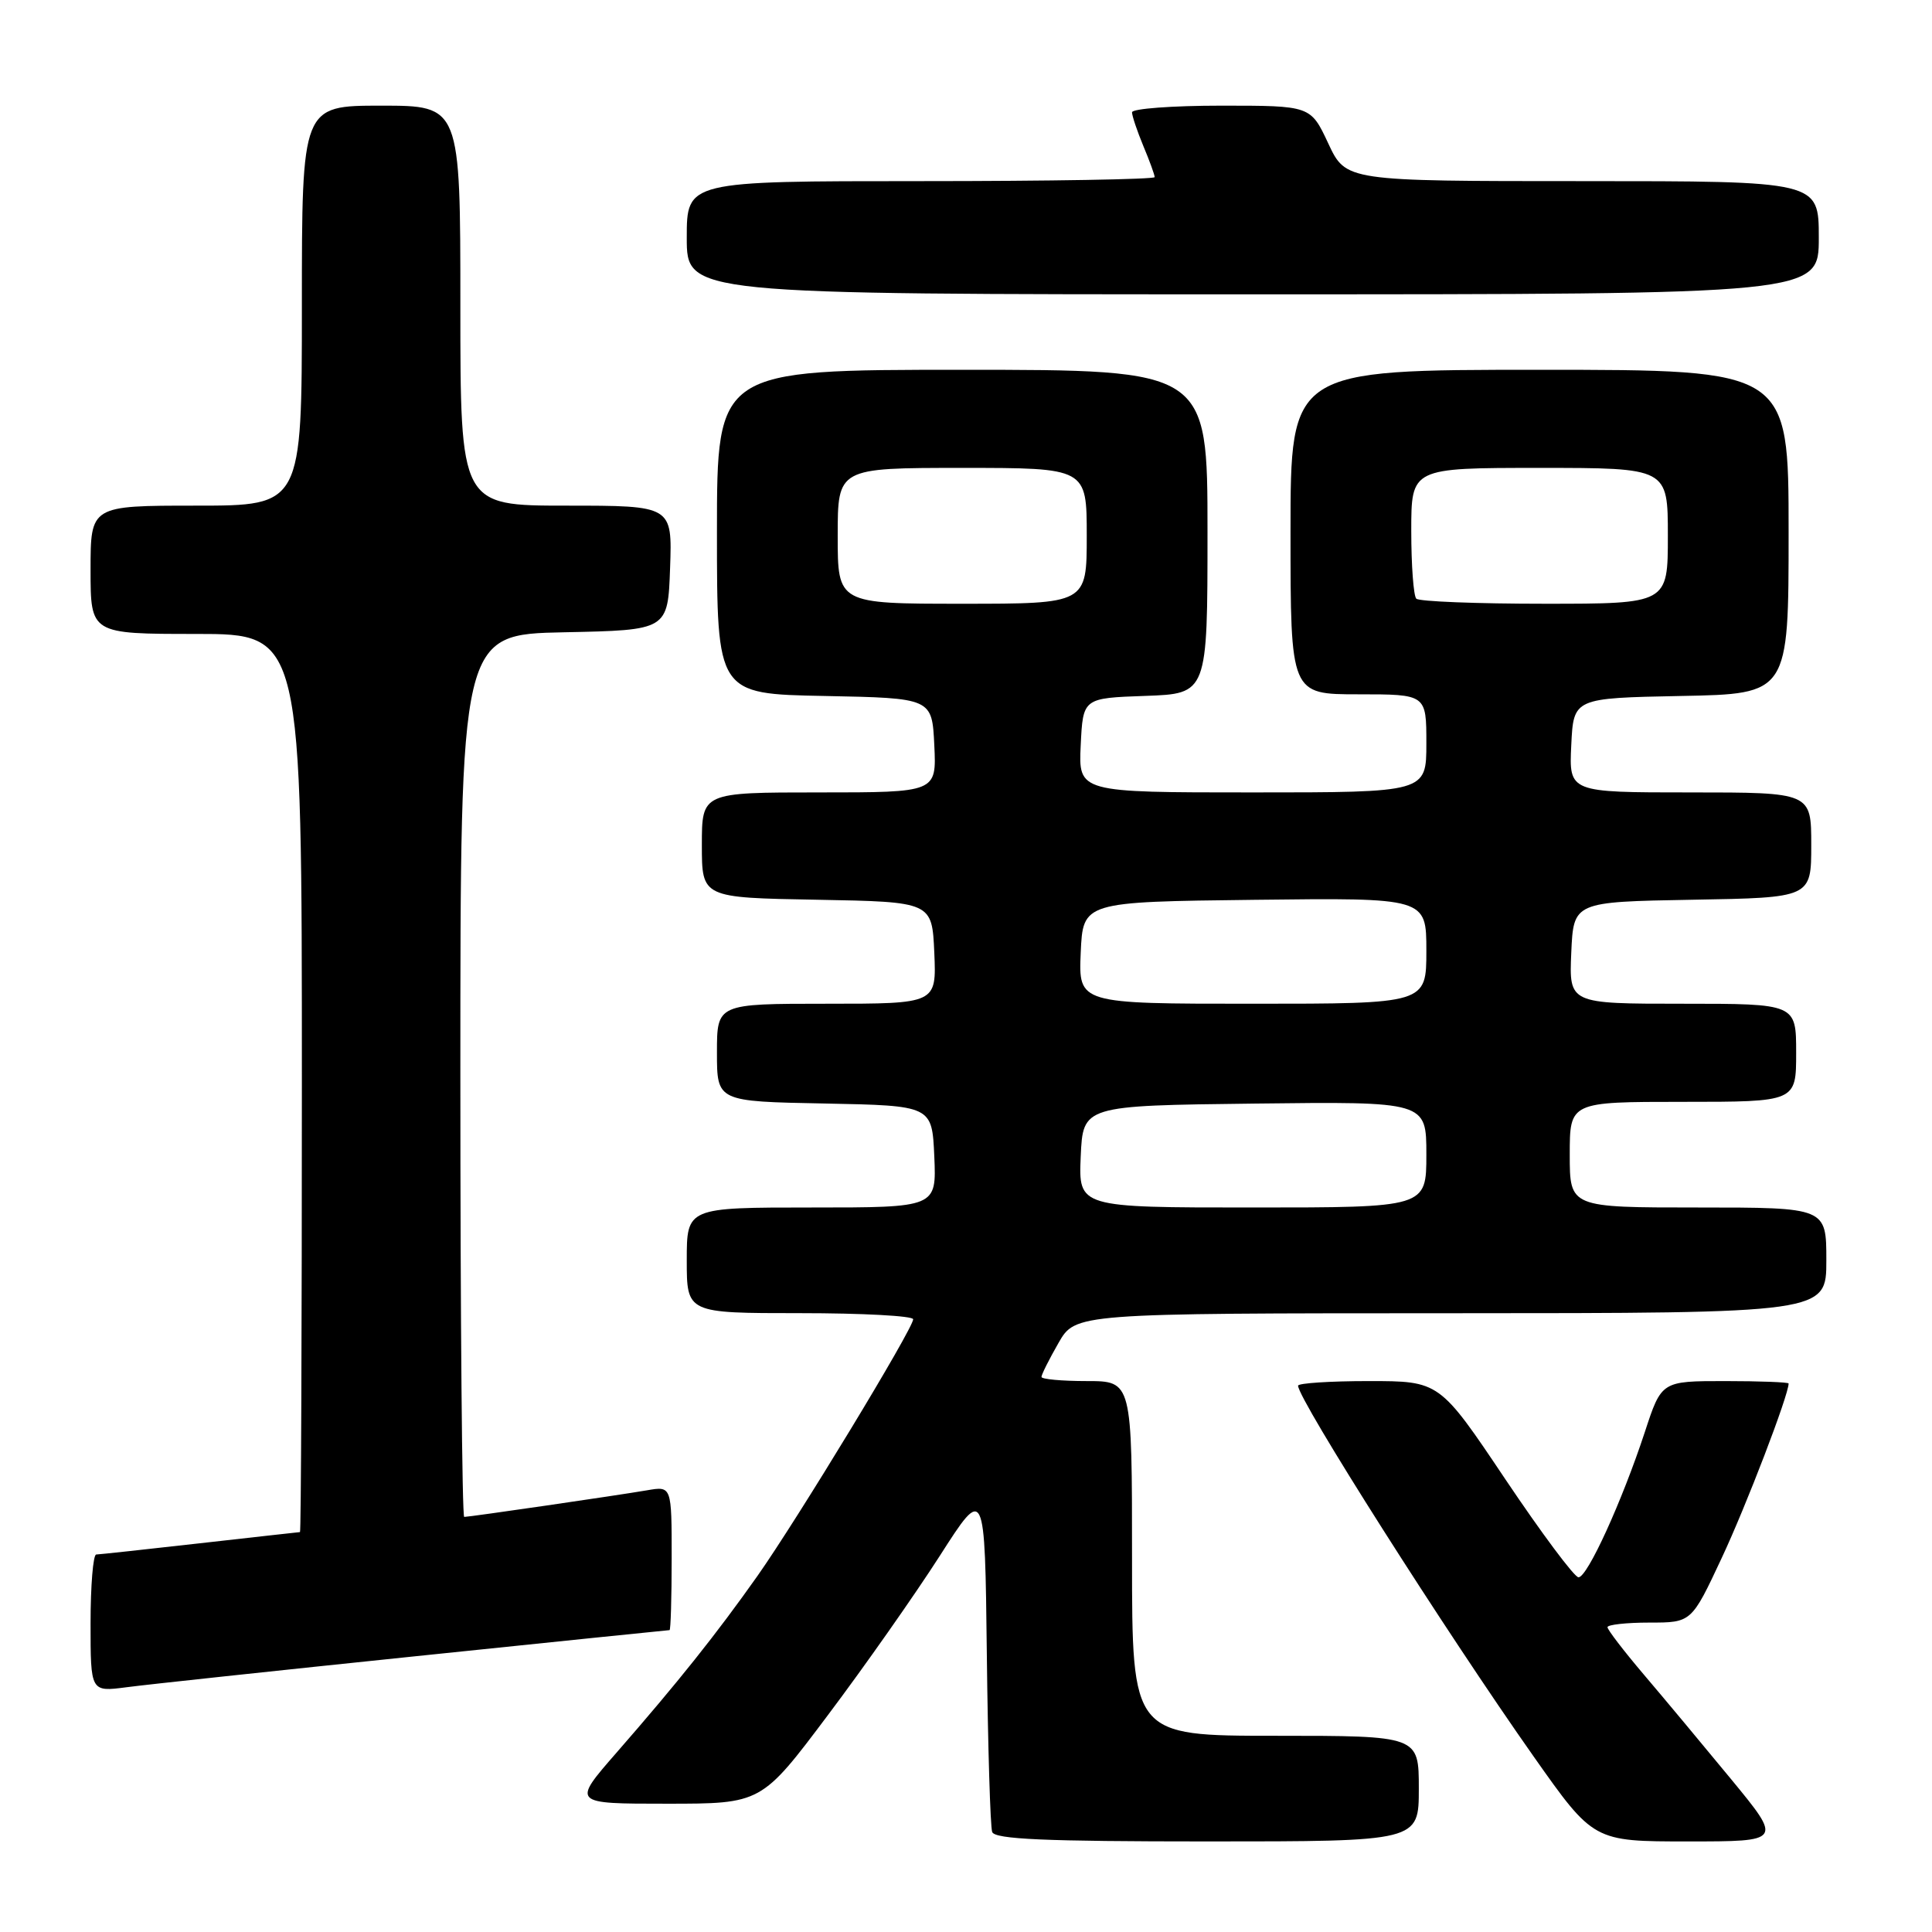 <?xml version="1.0" encoding="UTF-8" standalone="no"?>
<!DOCTYPE svg PUBLIC "-//W3C//DTD SVG 1.1//EN" "http://www.w3.org/Graphics/SVG/1.1/DTD/svg11.dtd" >
<svg xmlns="http://www.w3.org/2000/svg" xmlns:xlink="http://www.w3.org/1999/xlink" version="1.1" viewBox="0 0 256 256">
 <g >
 <path fill="currentColor"
d=" M 188.00 237.00 C 188.00 230.00 188.00 230.00 169.00 230.00 C 150.00 230.00 150.00 230.00 150.00 206.50 C 150.00 183.00 150.00 183.00 144.00 183.00 C 140.70 183.00 138.00 182.75 138.00 182.45 C 138.00 182.14 139.01 180.12 140.25 177.96 C 142.50 174.02 142.50 174.02 192.25 174.01 C 242.00 174.00 242.00 174.00 242.00 167.00 C 242.00 160.00 242.00 160.00 225.00 160.00 C 208.00 160.00 208.00 160.00 208.00 153.00 C 208.00 146.00 208.00 146.00 223.00 146.00 C 238.00 146.00 238.00 146.00 238.00 139.50 C 238.00 133.00 238.00 133.00 222.95 133.00 C 207.91 133.00 207.91 133.00 208.20 126.25 C 208.50 119.50 208.50 119.50 224.25 119.22 C 240.00 118.95 240.00 118.95 240.00 111.97 C 240.00 105.00 240.00 105.00 223.95 105.00 C 207.90 105.00 207.90 105.00 208.20 98.75 C 208.50 92.50 208.50 92.50 222.75 92.22 C 237.00 91.95 237.00 91.95 237.00 70.47 C 237.00 49.00 237.00 49.00 204.00 49.00 C 171.00 49.00 171.00 49.00 171.00 70.50 C 171.00 92.00 171.00 92.00 180.00 92.00 C 189.00 92.00 189.00 92.00 189.00 98.50 C 189.00 105.00 189.00 105.00 165.95 105.00 C 142.90 105.00 142.90 105.00 143.20 98.75 C 143.50 92.50 143.50 92.50 151.75 92.21 C 160.00 91.92 160.00 91.92 160.00 70.46 C 160.00 49.00 160.00 49.00 127.50 49.00 C 95.00 49.00 95.00 49.00 95.00 70.47 C 95.00 91.95 95.00 91.95 109.25 92.22 C 123.50 92.50 123.50 92.50 123.80 98.75 C 124.10 105.00 124.10 105.00 108.55 105.00 C 93.00 105.00 93.00 105.00 93.00 111.97 C 93.00 118.95 93.00 118.95 108.25 119.22 C 123.50 119.50 123.50 119.50 123.80 126.25 C 124.09 133.00 124.09 133.00 109.55 133.00 C 95.00 133.00 95.00 133.00 95.00 139.47 C 95.00 145.95 95.00 145.95 109.25 146.22 C 123.50 146.50 123.50 146.50 123.80 153.25 C 124.09 160.00 124.09 160.00 107.55 160.00 C 91.00 160.00 91.00 160.00 91.00 167.00 C 91.00 174.00 91.00 174.00 106.00 174.00 C 114.25 174.00 121.00 174.36 121.00 174.81 C 121.00 176.04 105.68 201.28 100.36 208.83 C 94.88 216.58 89.90 222.83 81.68 232.25 C 75.79 239.00 75.79 239.00 88.34 239.00 C 100.89 239.00 100.89 239.00 109.71 227.25 C 114.57 220.79 121.23 211.30 124.52 206.17 C 130.50 196.83 130.50 196.83 130.76 219.17 C 130.90 231.45 131.22 242.06 131.47 242.75 C 131.83 243.71 138.46 244.00 159.97 244.00 C 188.00 244.00 188.00 244.00 188.00 237.00 Z  M 229.38 235.75 C 225.64 231.21 220.43 224.96 217.79 221.86 C 215.16 218.76 213.00 215.95 213.00 215.61 C 213.00 215.28 215.50 215.00 218.56 215.00 C 224.13 215.00 224.13 215.00 228.15 206.41 C 231.38 199.53 237.00 184.86 237.00 183.32 C 237.00 183.15 233.21 183.00 228.58 183.00 C 220.16 183.00 220.16 183.00 217.95 189.75 C 214.92 198.95 210.34 209.00 209.16 209.00 C 208.62 209.00 204.26 203.15 199.46 196.00 C 190.74 183.00 190.74 183.00 181.37 183.00 C 176.22 183.00 172.00 183.28 172.00 183.61 C 172.00 185.42 191.52 216.14 203.22 232.75 C 211.15 244.00 211.15 244.00 223.66 244.00 C 236.17 244.00 236.17 244.00 229.38 235.75 Z  M 54.97 219.47 C 73.37 217.56 88.56 216.00 88.72 216.00 C 88.87 216.00 89.00 211.70 89.00 206.45 C 89.00 196.91 89.00 196.91 85.75 197.47 C 81.79 198.15 62.21 201.00 61.51 201.00 C 61.23 201.00 61.00 174.69 61.00 142.53 C 61.00 84.06 61.00 84.06 74.75 83.78 C 88.50 83.50 88.50 83.50 88.79 75.25 C 89.08 67.00 89.08 67.00 75.04 67.00 C 61.00 67.00 61.00 67.00 61.00 40.50 C 61.00 14.00 61.00 14.00 50.50 14.00 C 40.00 14.00 40.00 14.00 40.00 40.50 C 40.00 67.00 40.00 67.00 26.00 67.00 C 12.00 67.00 12.00 67.00 12.00 75.50 C 12.00 84.00 12.00 84.00 26.00 84.00 C 40.00 84.00 40.00 84.00 40.00 143.50 C 40.00 176.23 39.89 203.00 39.75 203.01 C 39.61 203.02 33.65 203.68 26.50 204.49 C 19.35 205.30 13.16 205.97 12.75 205.98 C 12.34 205.99 12.00 210.09 12.00 215.09 C 12.00 224.19 12.00 224.19 16.75 223.57 C 19.36 223.22 36.56 221.38 54.97 219.47 Z  M 241.00 31.50 C 241.00 24.00 241.00 24.00 209.67 24.00 C 178.34 24.00 178.34 24.00 176.00 19.00 C 173.66 14.00 173.66 14.00 161.83 14.00 C 155.32 14.00 150.00 14.40 150.00 14.88 C 150.00 15.36 150.68 17.37 151.50 19.35 C 152.33 21.32 153.00 23.18 153.00 23.47 C 153.00 23.76 139.05 24.00 122.00 24.00 C 91.00 24.00 91.00 24.00 91.00 31.50 C 91.00 39.00 91.00 39.00 166.00 39.00 C 241.00 39.00 241.00 39.00 241.00 31.50 Z  M 143.20 153.25 C 143.50 146.50 143.50 146.50 166.25 146.23 C 189.00 145.96 189.00 145.96 189.00 152.98 C 189.00 160.00 189.00 160.00 165.95 160.00 C 142.91 160.00 142.91 160.00 143.20 153.25 Z  M 143.20 126.25 C 143.50 119.50 143.50 119.50 166.25 119.23 C 189.00 118.96 189.00 118.96 189.00 125.98 C 189.00 133.00 189.00 133.00 165.95 133.00 C 142.91 133.00 142.91 133.00 143.20 126.25 Z  M 111.00 71.00 C 111.00 62.00 111.00 62.00 127.50 62.00 C 144.00 62.00 144.00 62.00 144.00 71.00 C 144.00 80.00 144.00 80.00 127.50 80.00 C 111.00 80.00 111.00 80.00 111.00 71.00 Z  M 187.67 79.33 C 187.30 78.97 187.00 74.92 187.00 70.33 C 187.00 62.00 187.00 62.00 204.00 62.00 C 221.00 62.00 221.00 62.00 221.00 71.00 C 221.00 80.00 221.00 80.00 204.67 80.00 C 195.68 80.00 188.03 79.70 187.67 79.33 Z "/>
</g>
</svg>